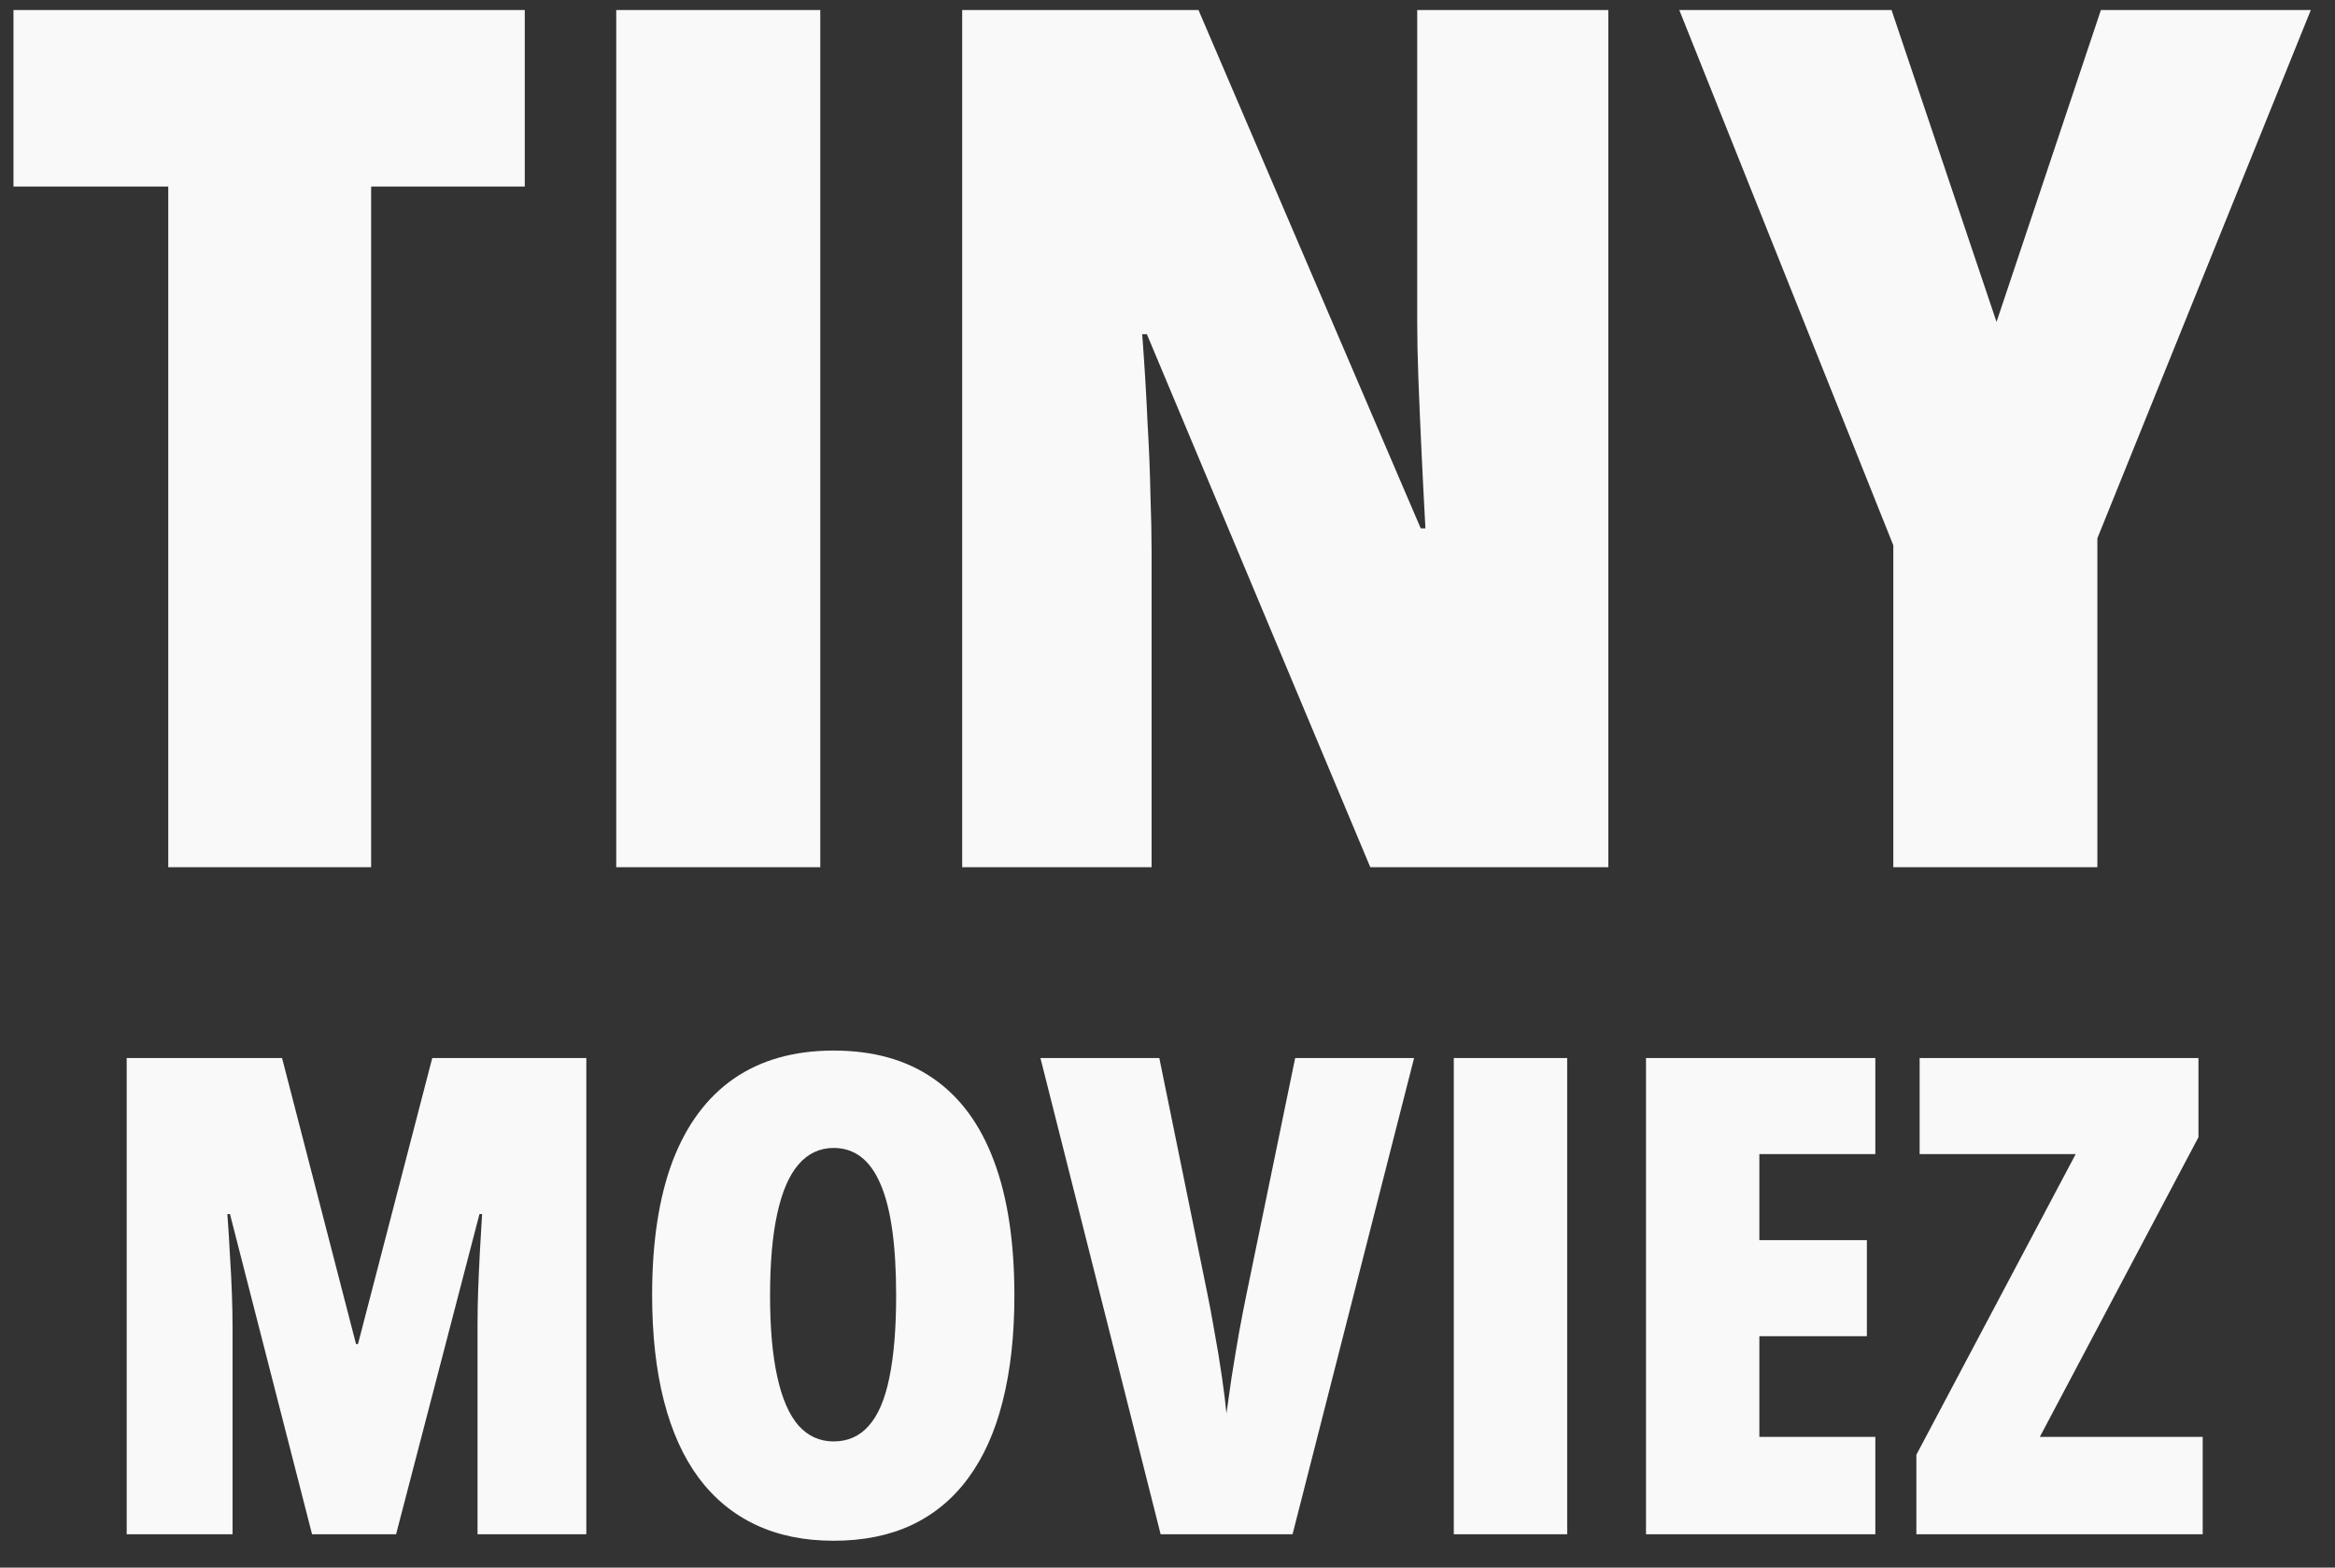 <svg width="70" height="47" viewBox="0 0 70 47" fill="none" xmlns="http://www.w3.org/2000/svg">
<rect x="0" y="0" width="70" height="47" fill="#333333" stroke="none"/>
<path d="M11.126 26H5.044V5.592H0.404V0.301H15.732V5.592H11.126V26ZM18.474 26V0.301H24.591V26H18.474ZM48.216 26H41.079L34.382 10.021H34.242C34.312 10.959 34.365 11.832 34.4 12.641C34.447 13.438 34.476 14.164 34.488 14.82C34.511 15.465 34.523 16.033 34.523 16.525V26H28.845V0.301H35.929L42.591 15.84H42.732C42.685 14.973 42.644 14.164 42.609 13.414C42.574 12.664 42.544 11.973 42.521 11.34C42.497 10.707 42.486 10.133 42.486 9.617V0.301H48.216V26ZM59.853 9.652L62.982 0.301H69.275L62.876 16.139V26H56.759V16.35L50.343 0.301H56.706L59.853 9.652ZM9.355 46L6.894 36.4H6.816C6.848 36.83 6.874 37.247 6.894 37.65C6.92 38.047 6.939 38.425 6.952 38.783C6.965 39.141 6.972 39.48 6.972 39.799V46H3.798V31.723H8.456L10.673 40.297H10.732L12.958 31.723H17.577V46H14.316V39.74C14.316 39.382 14.322 39.027 14.335 38.676C14.348 38.318 14.365 37.95 14.384 37.572C14.404 37.195 14.426 36.804 14.452 36.4H14.374L11.874 46H9.355ZM30.41 38.842C30.41 40.04 30.292 41.098 30.058 42.016C29.83 42.927 29.485 43.695 29.023 44.32C28.567 44.939 28.001 45.408 27.323 45.727C26.653 46.039 25.875 46.195 24.99 46.195C24.111 46.195 23.333 46.036 22.656 45.717C21.979 45.398 21.409 44.929 20.947 44.31C20.484 43.685 20.136 42.914 19.902 41.996C19.667 41.078 19.55 40.02 19.55 38.822C19.55 37.234 19.755 35.896 20.165 34.809C20.582 33.721 21.194 32.898 22.001 32.338C22.815 31.778 23.811 31.498 24.99 31.498C26.174 31.498 27.167 31.775 27.968 32.328C28.775 32.882 29.384 33.705 29.794 34.799C30.204 35.886 30.41 37.234 30.41 38.842ZM23.085 38.842C23.085 39.812 23.157 40.622 23.3 41.273C23.443 41.925 23.655 42.413 23.935 42.738C24.221 43.057 24.573 43.217 24.99 43.217C25.419 43.217 25.771 43.06 26.044 42.748C26.324 42.435 26.529 41.957 26.66 41.312C26.796 40.661 26.865 39.838 26.865 38.842C26.865 37.331 26.708 36.218 26.396 35.502C26.09 34.779 25.621 34.418 24.99 34.418C24.573 34.418 24.221 34.584 23.935 34.916C23.655 35.242 23.443 35.733 23.3 36.391C23.157 37.042 23.085 37.859 23.085 38.842ZM42.392 31.723L38.749 46H34.794L31.191 31.723H34.755L36.191 38.764C36.256 39.076 36.327 39.46 36.406 39.916C36.49 40.372 36.565 40.824 36.63 41.273C36.695 41.723 36.741 42.09 36.767 42.377C36.806 42.09 36.858 41.726 36.923 41.283C36.995 40.834 37.07 40.385 37.148 39.935C37.232 39.48 37.307 39.096 37.372 38.783L38.827 31.723H42.392ZM43.583 46V31.723H46.982V46H43.583ZM56.22 46H49.345V31.723H56.22V34.603H52.743V37.182H55.966V40.062H52.743V43.08H56.22V46ZM66.034 46H57.45V43.617L62.226 34.603H57.548V31.723H65.907V34.096L61.152 43.08H66.034V46Z" fill="#F9F9F9"/>
</svg>
